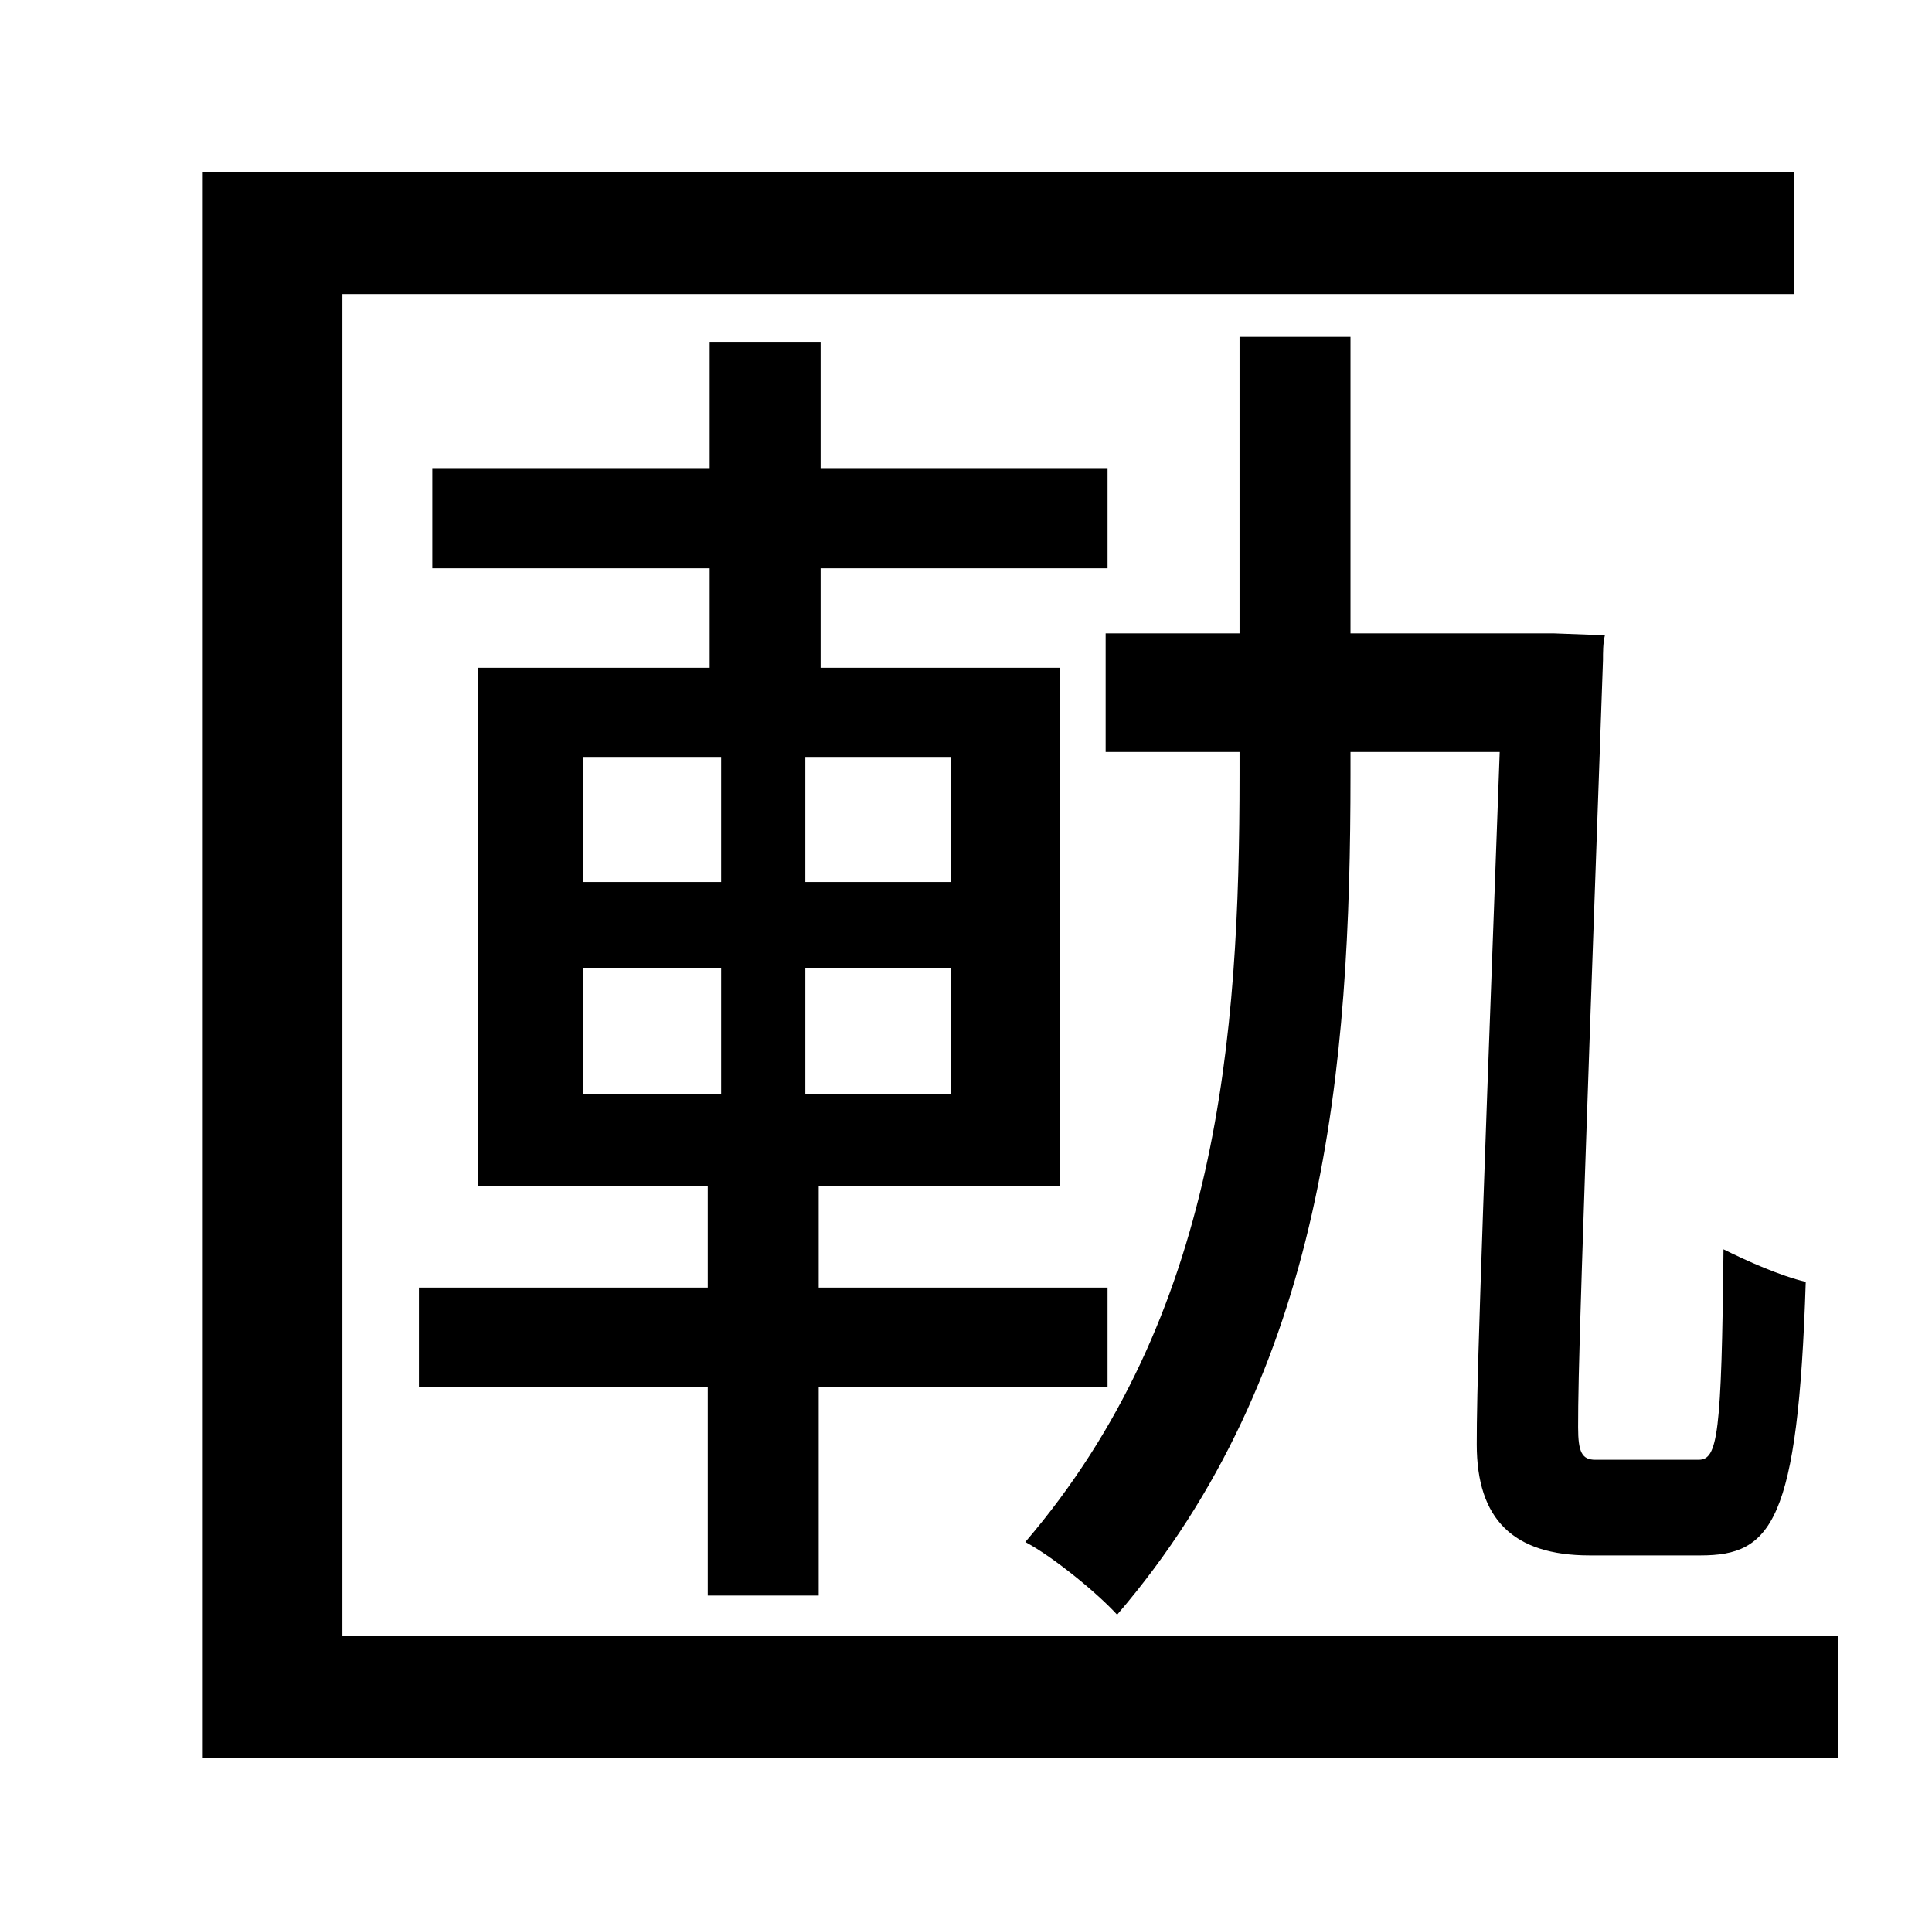 <?xml version="1.0" standalone="no"?>
<!DOCTYPE svg PUBLIC "-//W3C//DTD SVG 1.1//EN" "http://www.w3.org/Graphics/SVG/1.1/DTD/svg11.dtd" >
<svg xmlns="http://www.w3.org/2000/svg" xmlns:xlink="http://www.w3.org/1999/xlink" version="1.1" viewBox="-10 0 1010 1000">
   <path fill="currentColor"
d="M879 813h-58c-40 0 -59 -19 -59 -58c0 -27 1 -65 12 -362h-78v12c0 153 -13 312 -122 439c-10 -11 -33 -30 -48 -38c101 -118 112 -264 112 -401v-12h-70v-62h70v-155h58v155h106l27 1c-1 4 -1 9 -1 13c-12 337 -13 374 -13 401c0 13 2 17 9 17h54c10 0 12 -13 13 -110
c12 6 30 14 43 17c-4 126 -18 143 -55 143zM295 506v66h72v-66h-72zM295 396v65h72v-65h-72zM487 461v-65h-76v65h76zM487 572v-66h-76v66h76zM418 834h-58v-109h-151v-52h151v-53h-120v-271h121v-52h-145v-52h145v-66h58v66h150v52h-150v52h125v271h-126v53h151v52h-151
v109zM169 855h782v64h-855v-829h832v64h-759v701z" />
</svg>
